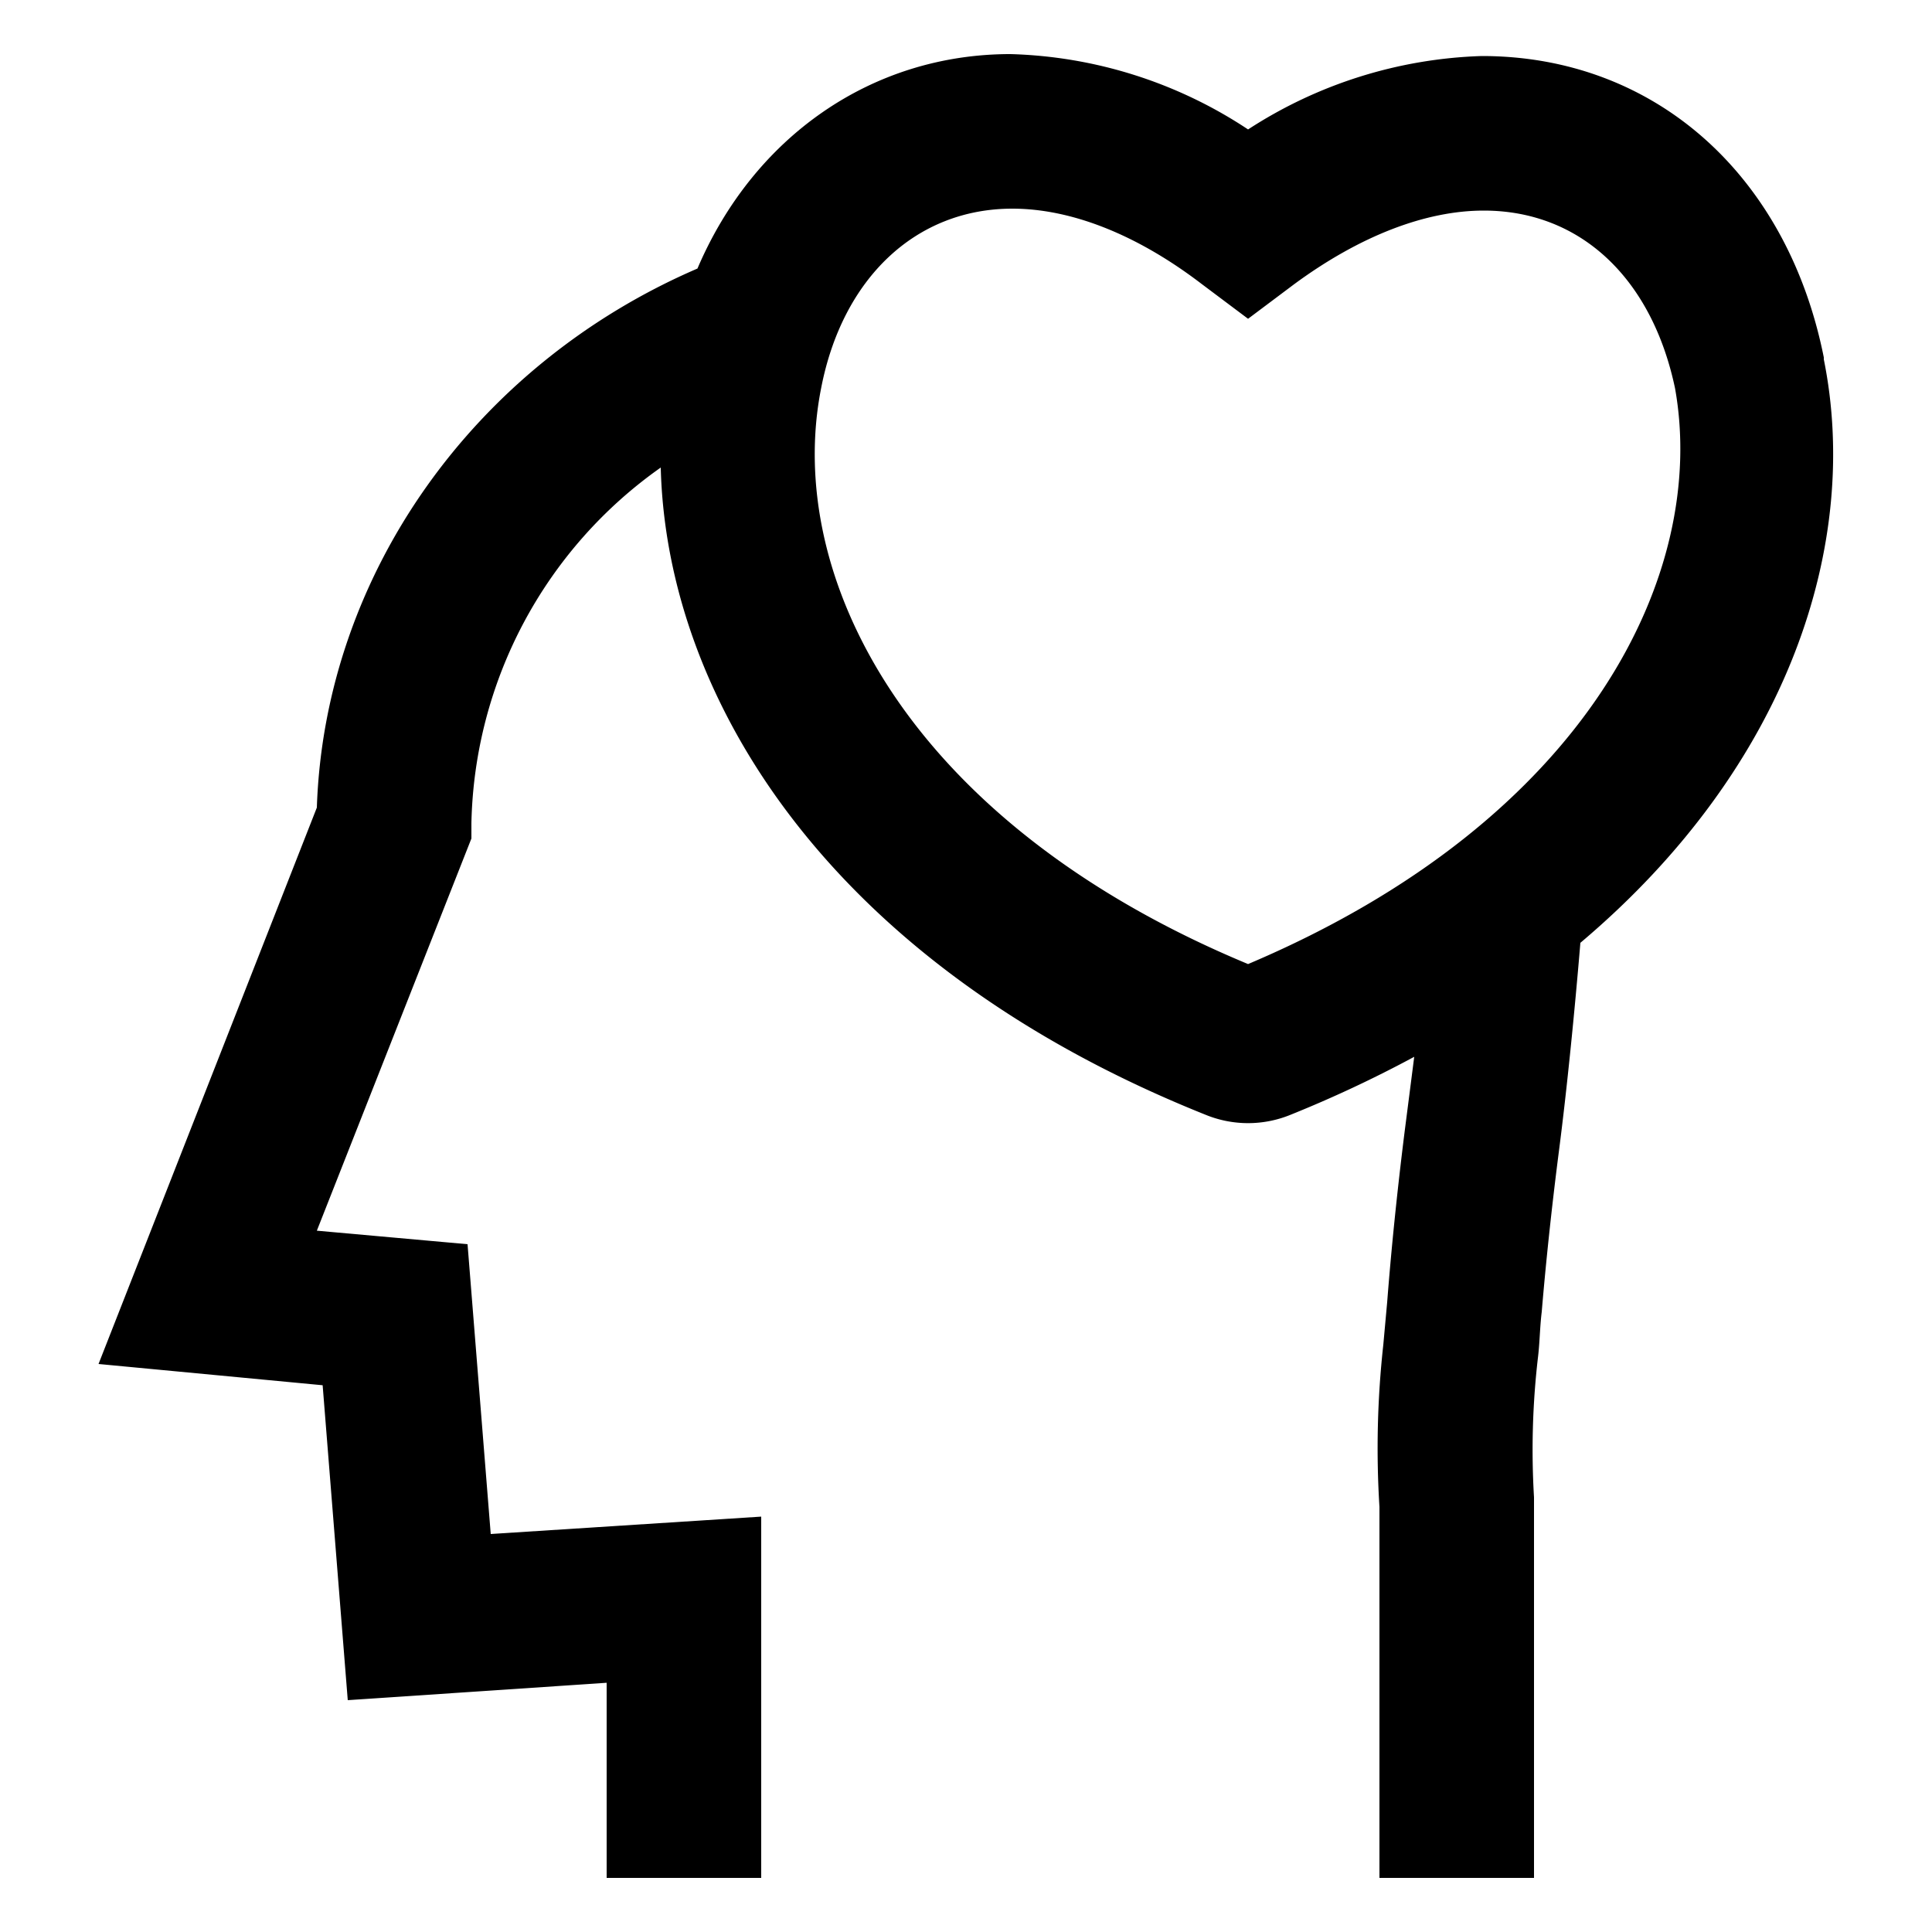 <svg xmlns="http://www.w3.org/2000/svg" style="background-color:white" data-name="Layer 1" viewBox="0 0 100 100" x="0px" y="0px"><title>06</title><g data-name="Group"><path data-name="Compound Path" d="M94.4,18.5C92.5,9,85.6,2.9,76.7,2.9A23.5,23.5,0,0,0,64.6,6.7,23.4,23.4,0,0,0,52.3,2.8C45.1,2.8,39,7.1,36.1,13.9c-11.6,5-19.3,15.9-19.7,27.9L5.1,70.6l11.6,1.1L18,88l13.4-.9V97.2h8V78.5l-14,.9L24.2,64.4l-7.8-.7,8-20.3v-.8a23.1,23.1,0,0,1,9.8-18.4c.3,11.9,8.7,25.7,28.2,33.5a5.8,5.8,0,0,0,4.4,0,63.5,63.5,0,0,0,6.4-3l-.5,3.9c-.4,3.2-.7,6.2-.9,8.8l-.2,2.2a48.9,48.9,0,0,0-.2,8.4V97.2h8V77.5a41.3,41.3,0,0,1,.2-7.2c.1-.8.1-1.6.2-2.4.2-2.4.5-5.3.9-8.4s.8-7.1,1.1-10.7C92.7,39.6,96.3,28,94.4,18.6ZM64.6,49.9C46.8,42.5,40.6,29.7,42.5,20.1c1.1-5.7,4.9-9.3,9.9-9.3,3,0,6.4,1.3,9.8,3.9l2.4,1.8,2.4-1.8c3.4-2.5,6.8-3.8,9.8-3.8,5,0,8.7,3.5,9.9,9.2C88.4,29.6,82.3,42.4,64.6,49.9Z"/></g></svg>